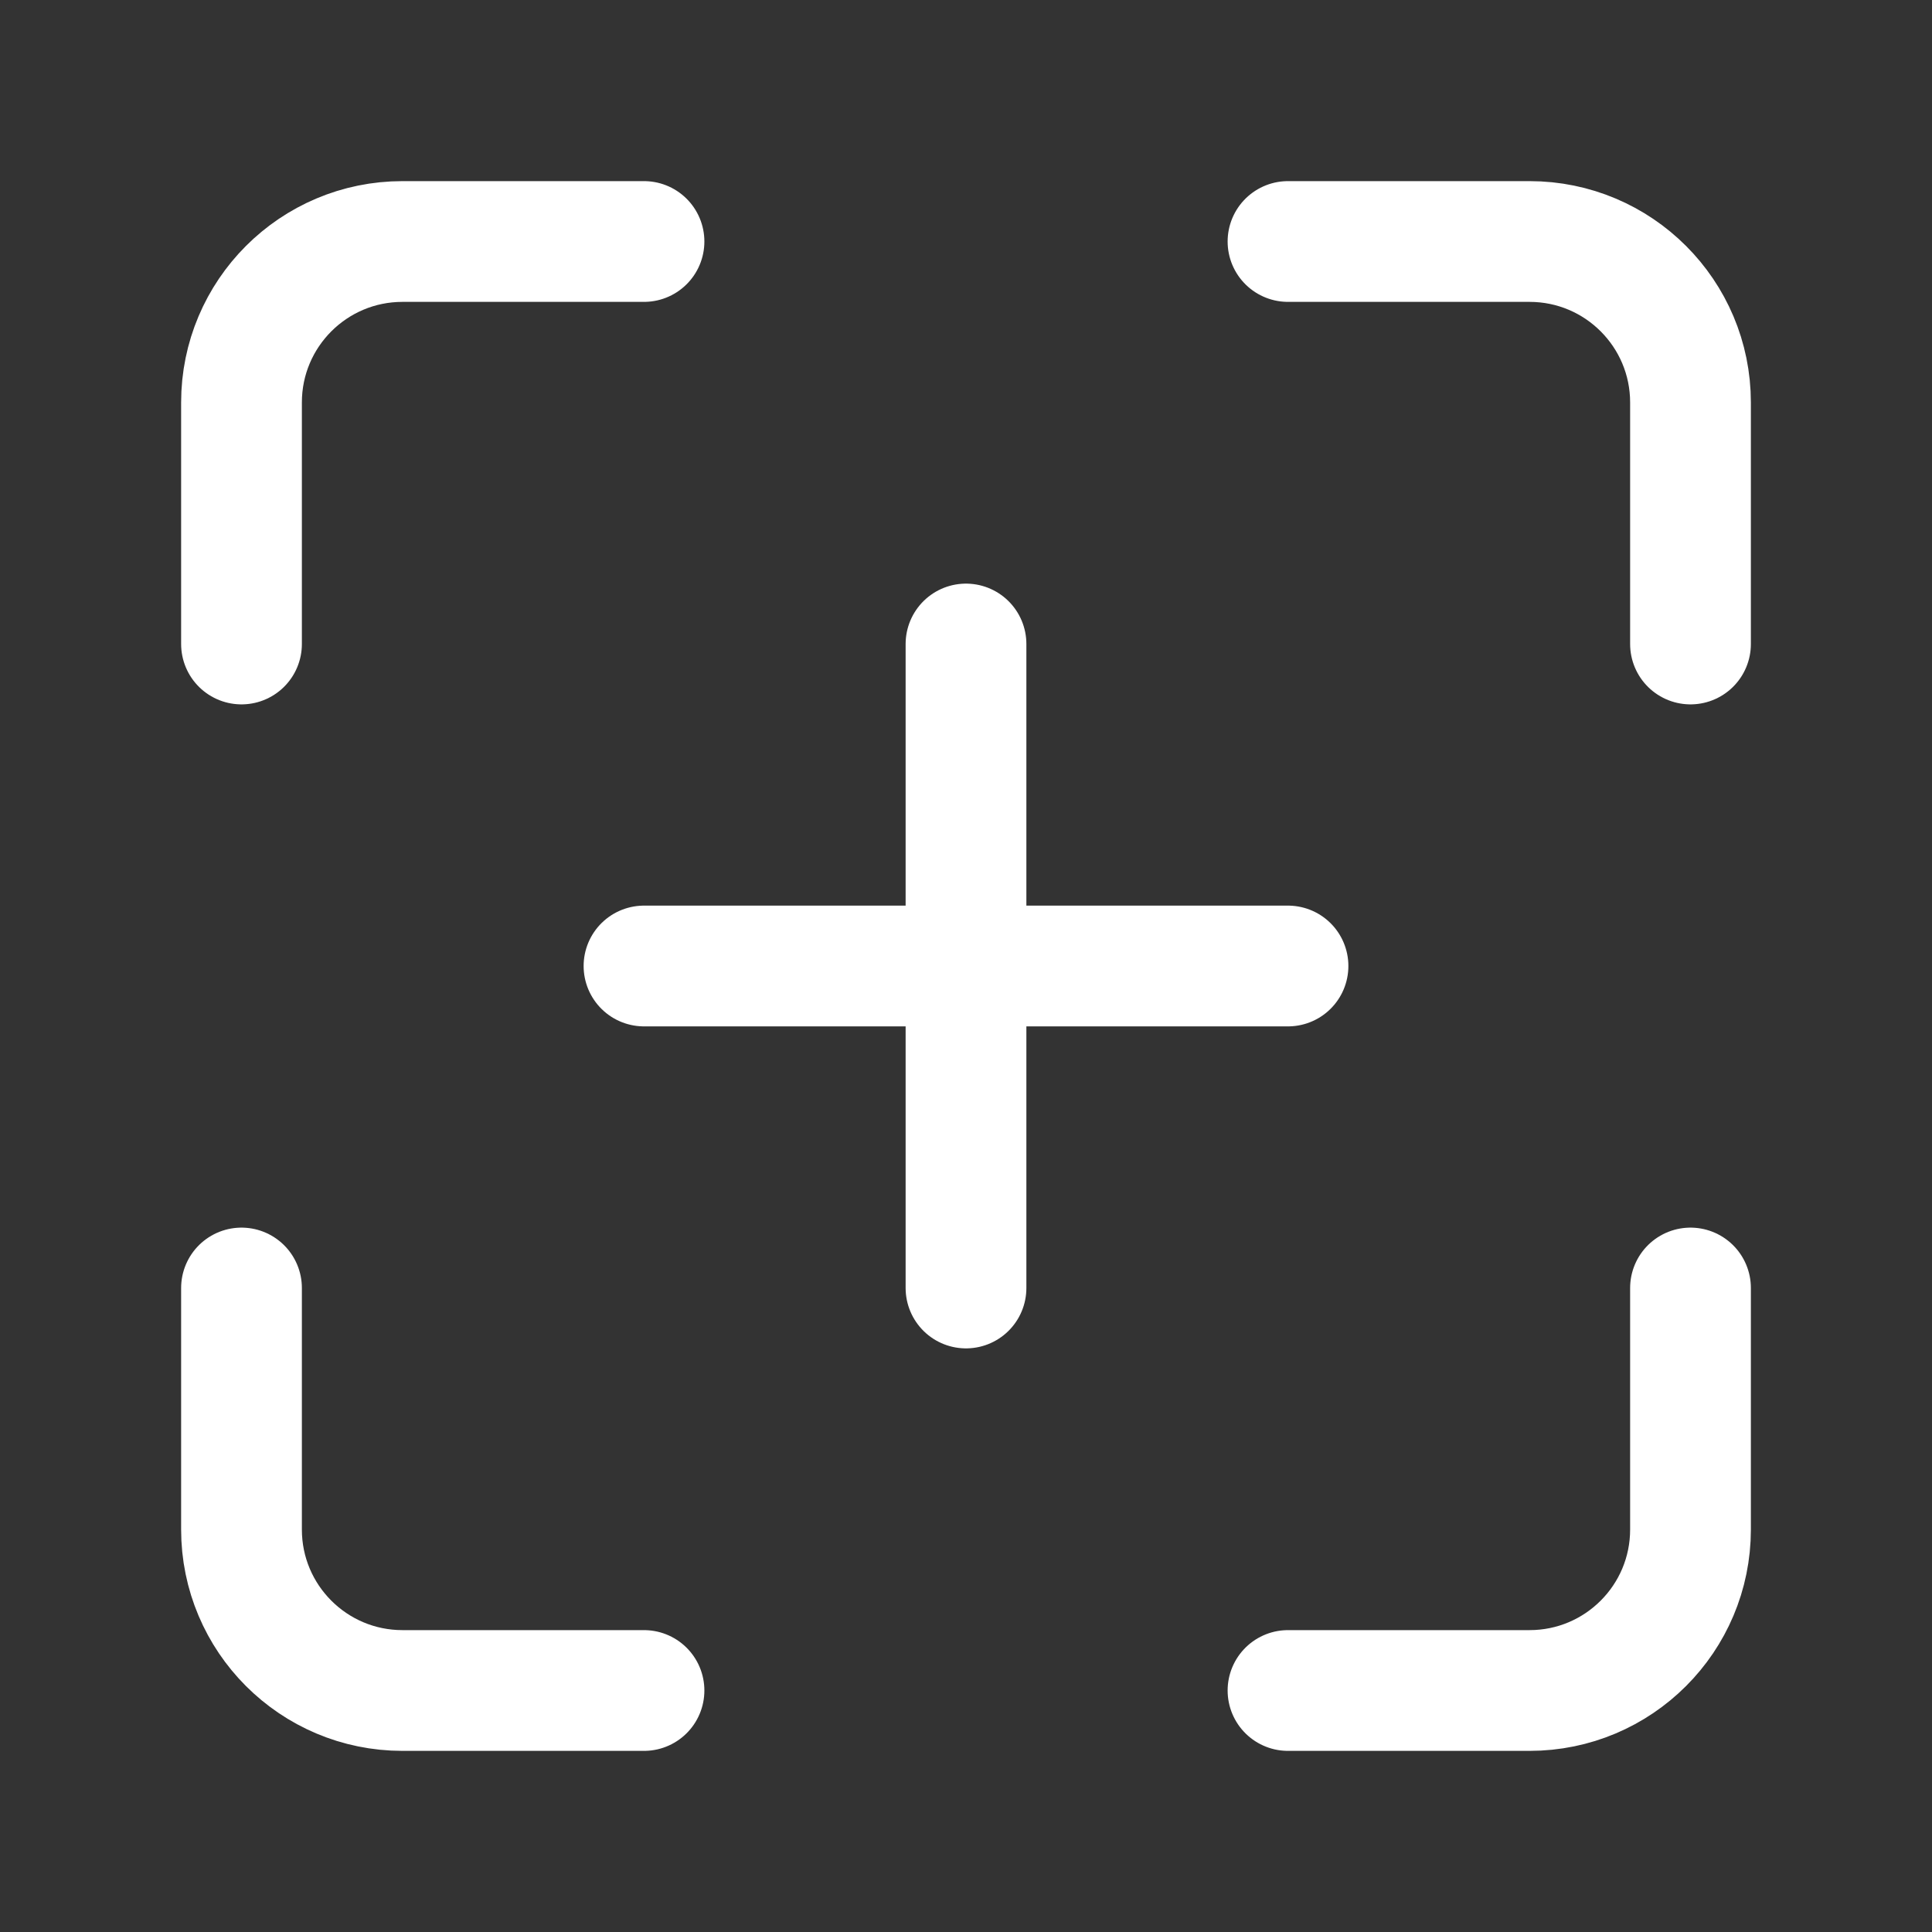 <svg width="24" height="24" viewBox="0 0 24 24" fill="none" xmlns="http://www.w3.org/2000/svg">
<rect x="0" y="0" width="24" height="24" fill="#333333" stroke="none"/>
<path d="M8 21H5C3.895 21 3 20.105 3 19V16" stroke="white" stroke-width="1.5" stroke-linecap="round"/>
<path d="M8 3H5C3.895 3 3 3.895 3 5V8" stroke="white" stroke-width="1.5" stroke-linecap="round"/>
<path d="M16 21H19C20.105 21 21 20.105 21 19V16" stroke="white" stroke-width="1.5" stroke-linecap="round"/>
<path d="M16 3H19C20.105 3 21 3.895 21 5V8" stroke="white" stroke-width="1.5" stroke-linecap="round"/>
<path d="M8 12H16" stroke="white" stroke-width="1.5" stroke-linecap="round"/>
<path d="M12 8V16" stroke="white" stroke-width="1.5" stroke-linecap="round"/>
</svg>
